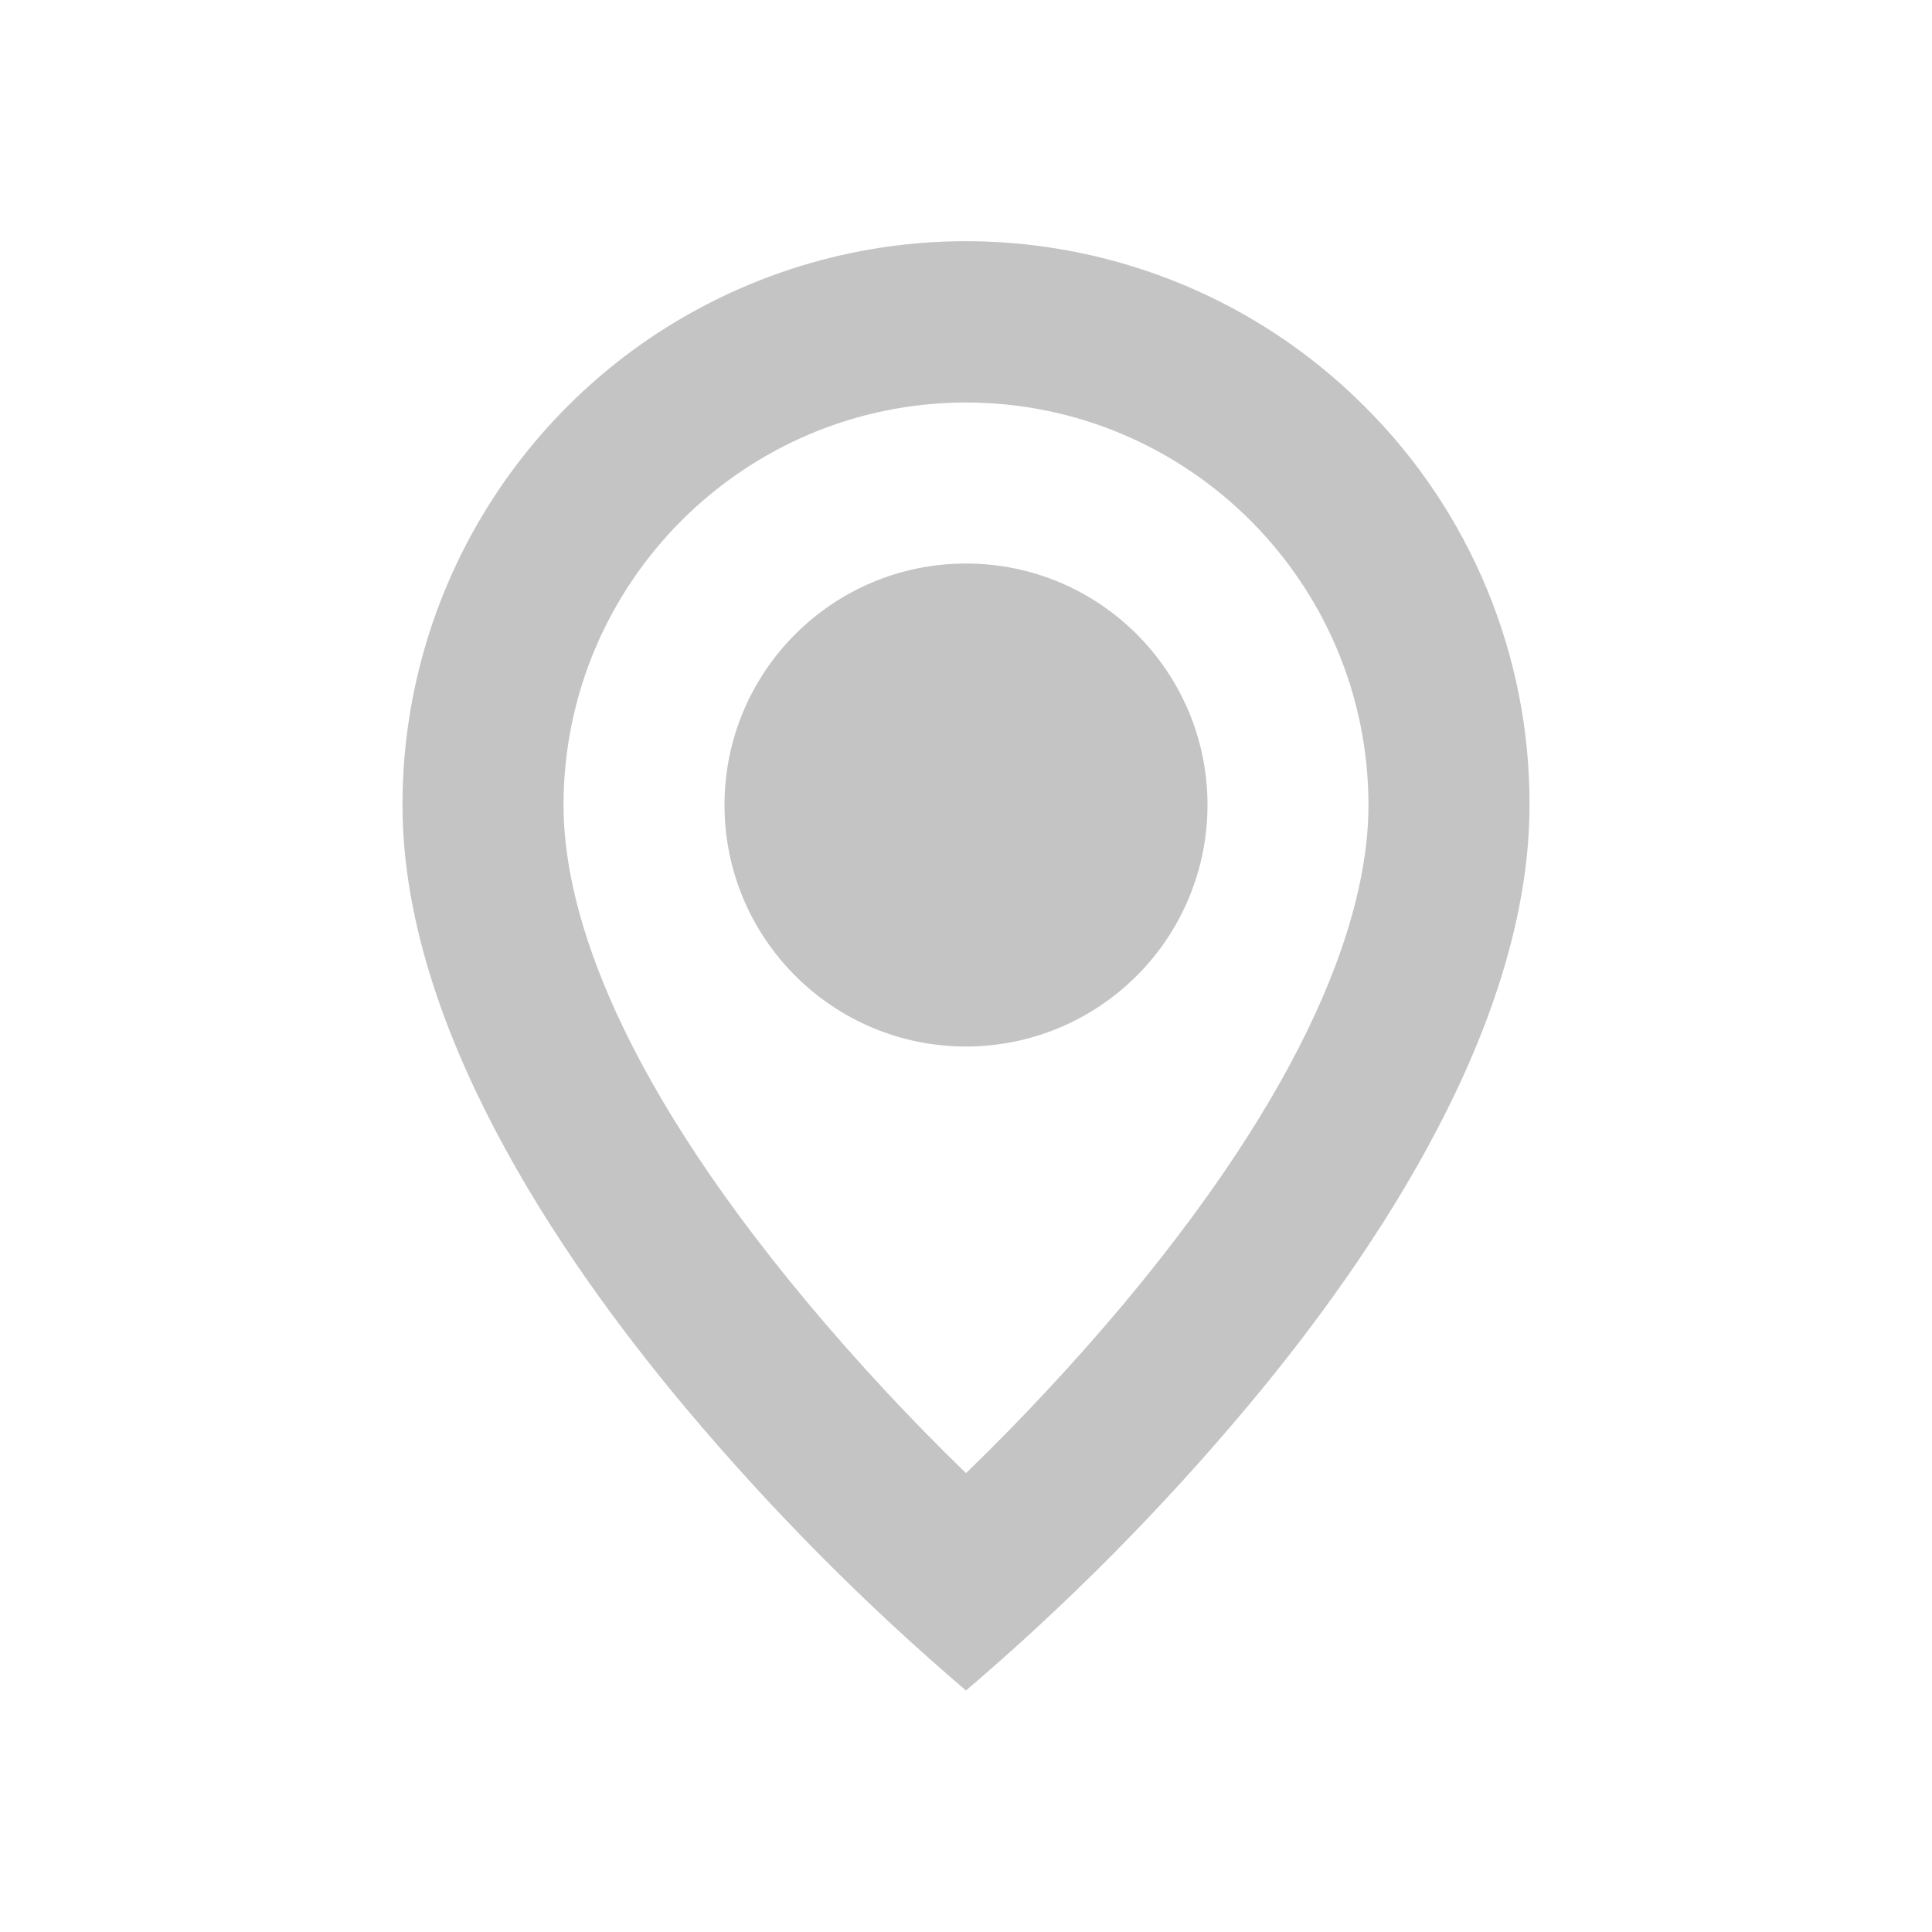 <svg width="50" height="50" viewBox="0 0 40 40" fill="none" xmlns="http://www.w3.org/2000/svg">
<path d="M20 35C17.895 33.204 15.944 31.236 14.167 29.115C11.5 25.93 8.333 21.187 8.333 16.667C8.331 11.946 11.174 7.689 15.535 5.882C19.896 4.076 24.917 5.075 28.253 8.415C30.447 10.599 31.677 13.571 31.667 16.667C31.667 21.187 28.5 25.93 25.833 29.115C24.056 31.236 22.105 33.204 20 35ZM20 8.333C15.4 8.339 11.672 12.067 11.667 16.667C11.667 18.61 12.545 21.975 16.725 26.977C17.755 28.207 18.848 29.383 20 30.5C21.152 29.384 22.245 28.21 23.277 26.982C27.455 21.973 28.333 18.608 28.333 16.667C28.328 12.067 24.6 8.339 20 8.333ZM20 21.667C17.239 21.667 15 19.428 15 16.667C15 13.905 17.239 11.667 20 11.667C22.761 11.667 25 13.905 25 16.667C25 17.993 24.473 19.265 23.535 20.202C22.598 21.14 21.326 21.667 20 21.667Z" fill="#C4C4C4"/>
</svg>
